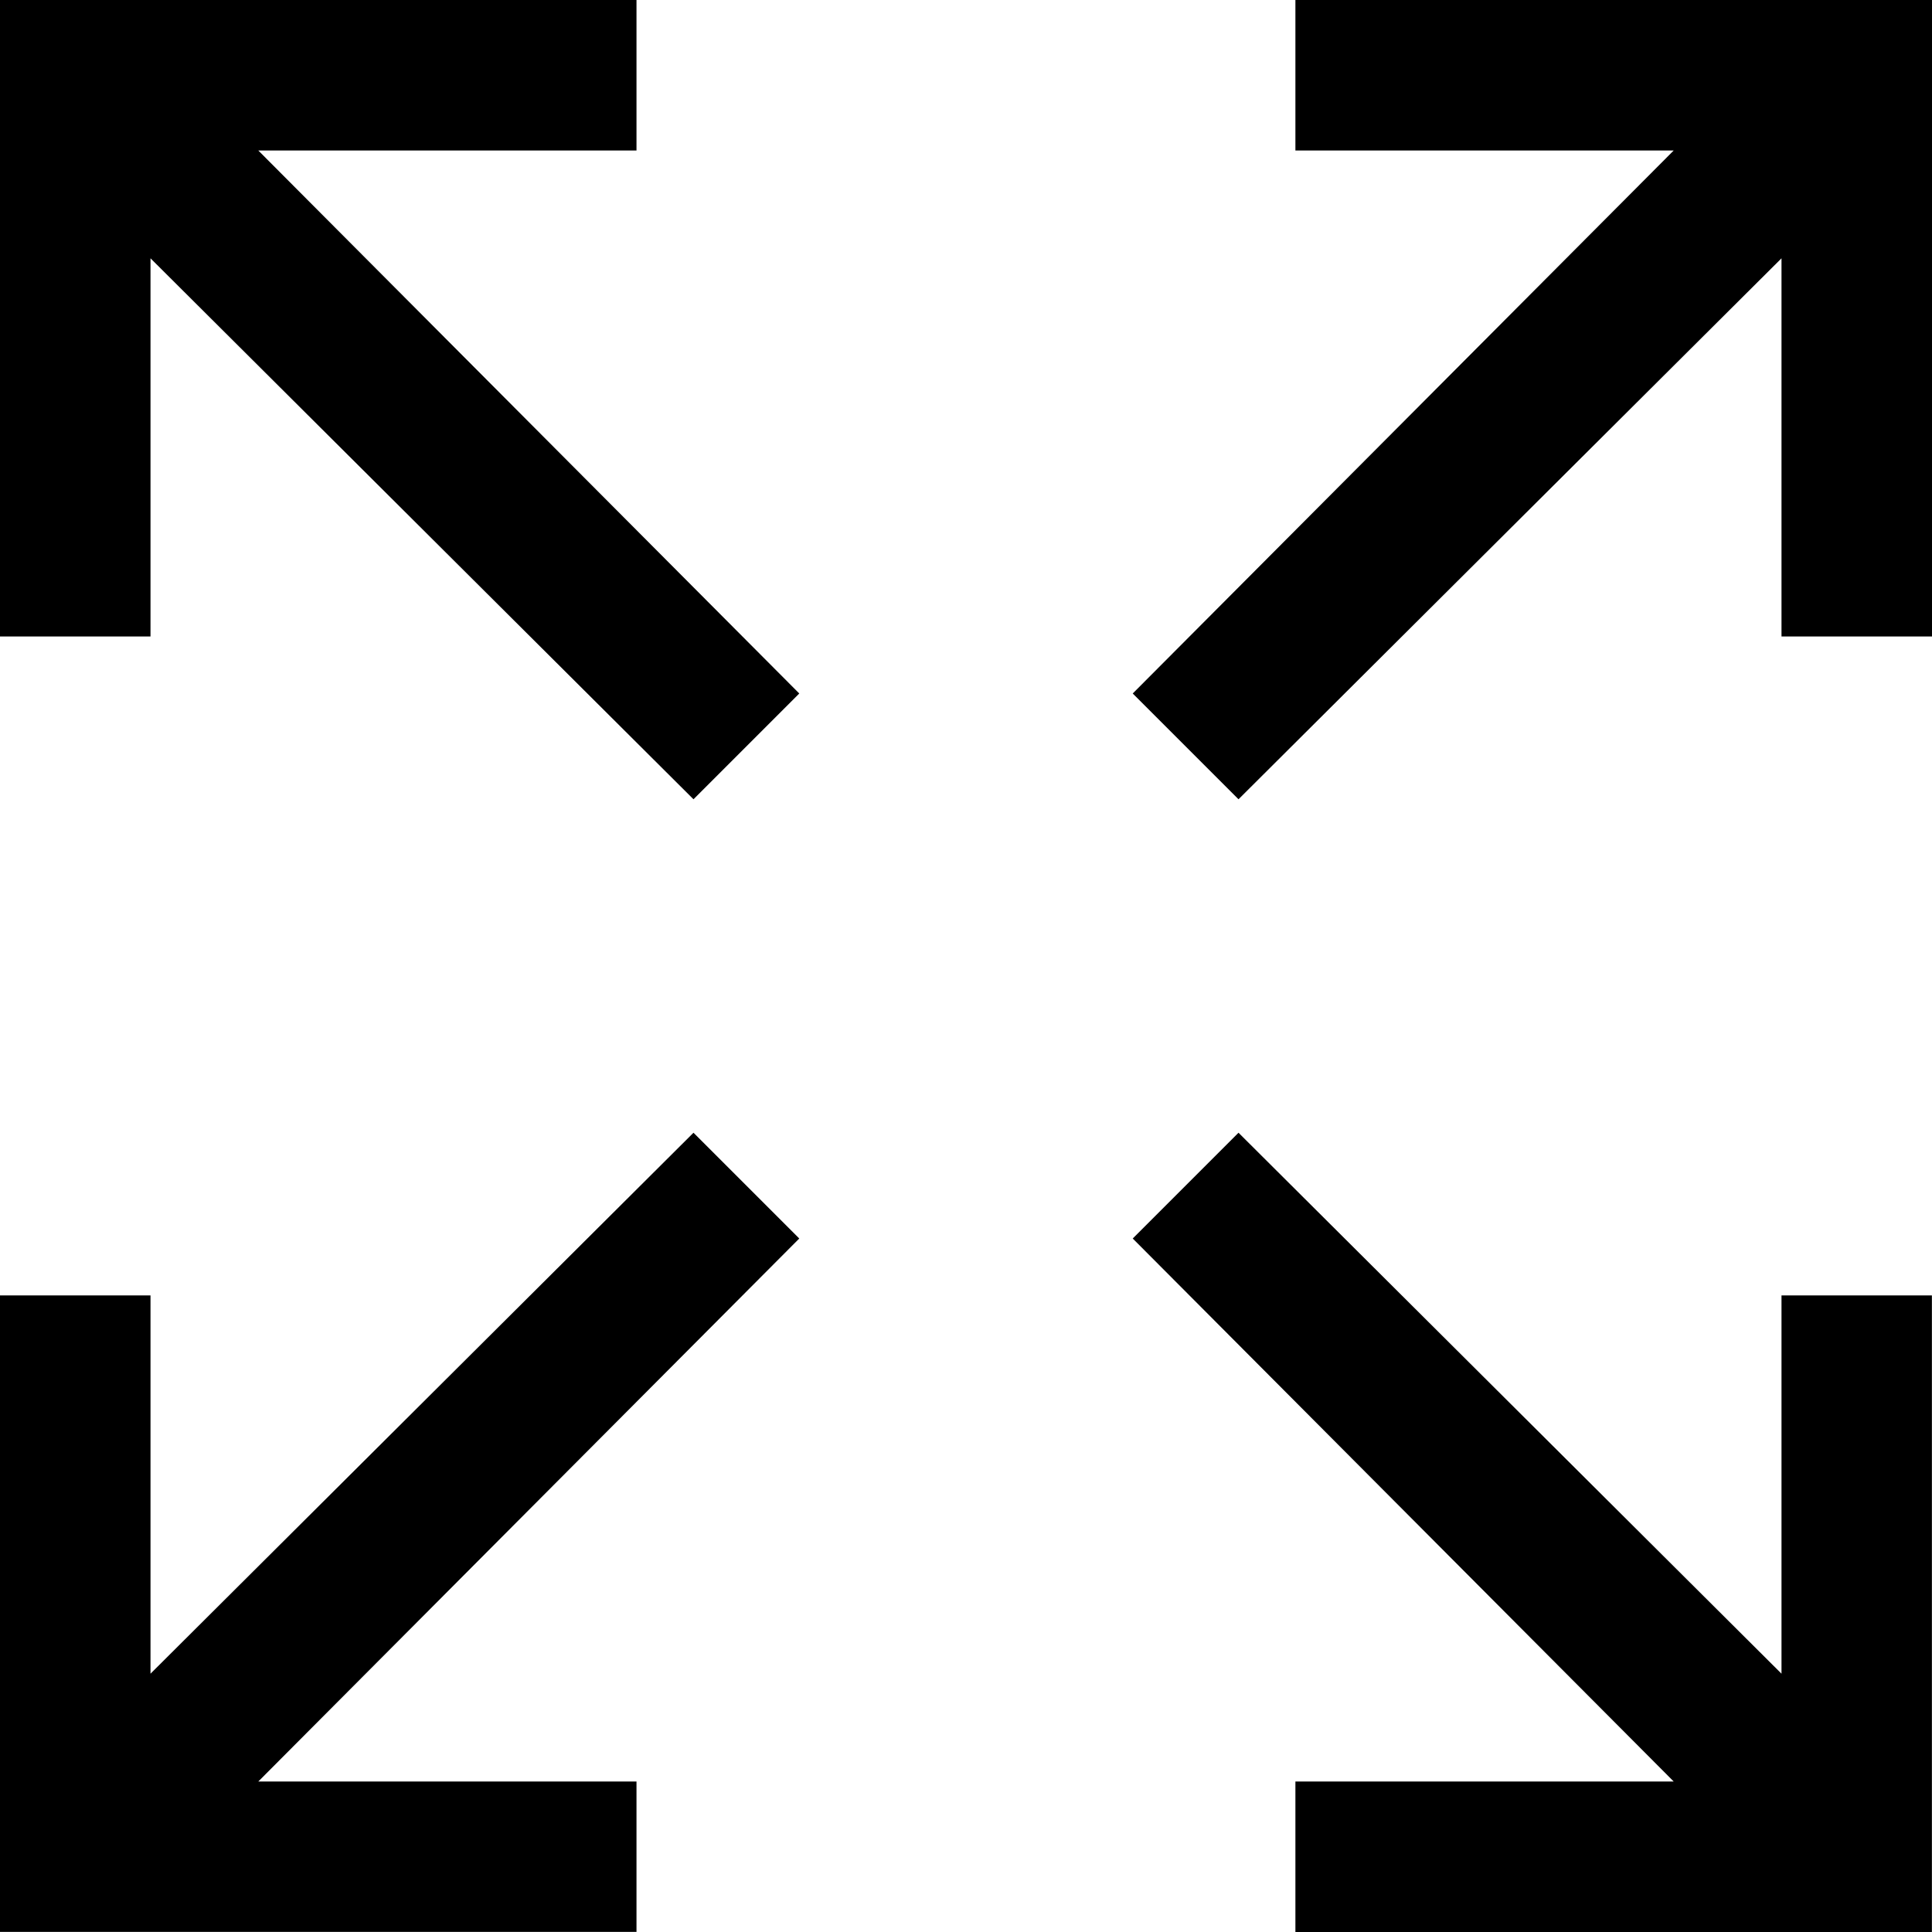 <?xml version="1.0" encoding="UTF-8"?>
<svg width="20px" height="20px" viewBox="0 0 20 20" version="1.1" xmlns="http://www.w3.org/2000/svg" xmlns:xlink="http://www.w3.org/1999/xlink">
    <title>full-screen-icon</title>
    <g id="Page-1" stroke="none" stroke-width="1" fill-rule="evenodd">
        <g id="icons_sprite" transform="translate(-220, -36)" fill="#000000" fill-rule="nonzero">
            <g id="Сгруппировать_2501" transform="translate(220, 36)">
                <polygon id="Контур_2727" points="13.41 0 13.41 1.558 17.326 1.558 11.726 7.179 12.821 8.274 18.442 2.674 18.442 6.589 20 6.589 20 0"></polygon>
                <polygon id="Контур_2728" points="7.179 11.726 1.558 17.326 1.558 13.41 0 13.41 0 19.999 6.589 19.999 6.589 18.442 2.674 18.442 8.274 12.821"></polygon>
                <polygon id="Контур_2729-3" points="18.442 17.326 12.821 11.726 11.726 12.821 17.326 18.442 13.41 18.442 13.41 20 19.999 20 19.999 13.41 18.442 13.41"></polygon>
                <polygon id="Контур_2730" points="6.589 1.558 6.589 0 0 0 0 6.589 1.558 6.589 1.558 2.674 7.179 8.274 8.274 7.179 2.674 1.558"></polygon>
            </g>
        </g>
    </g>
</svg>